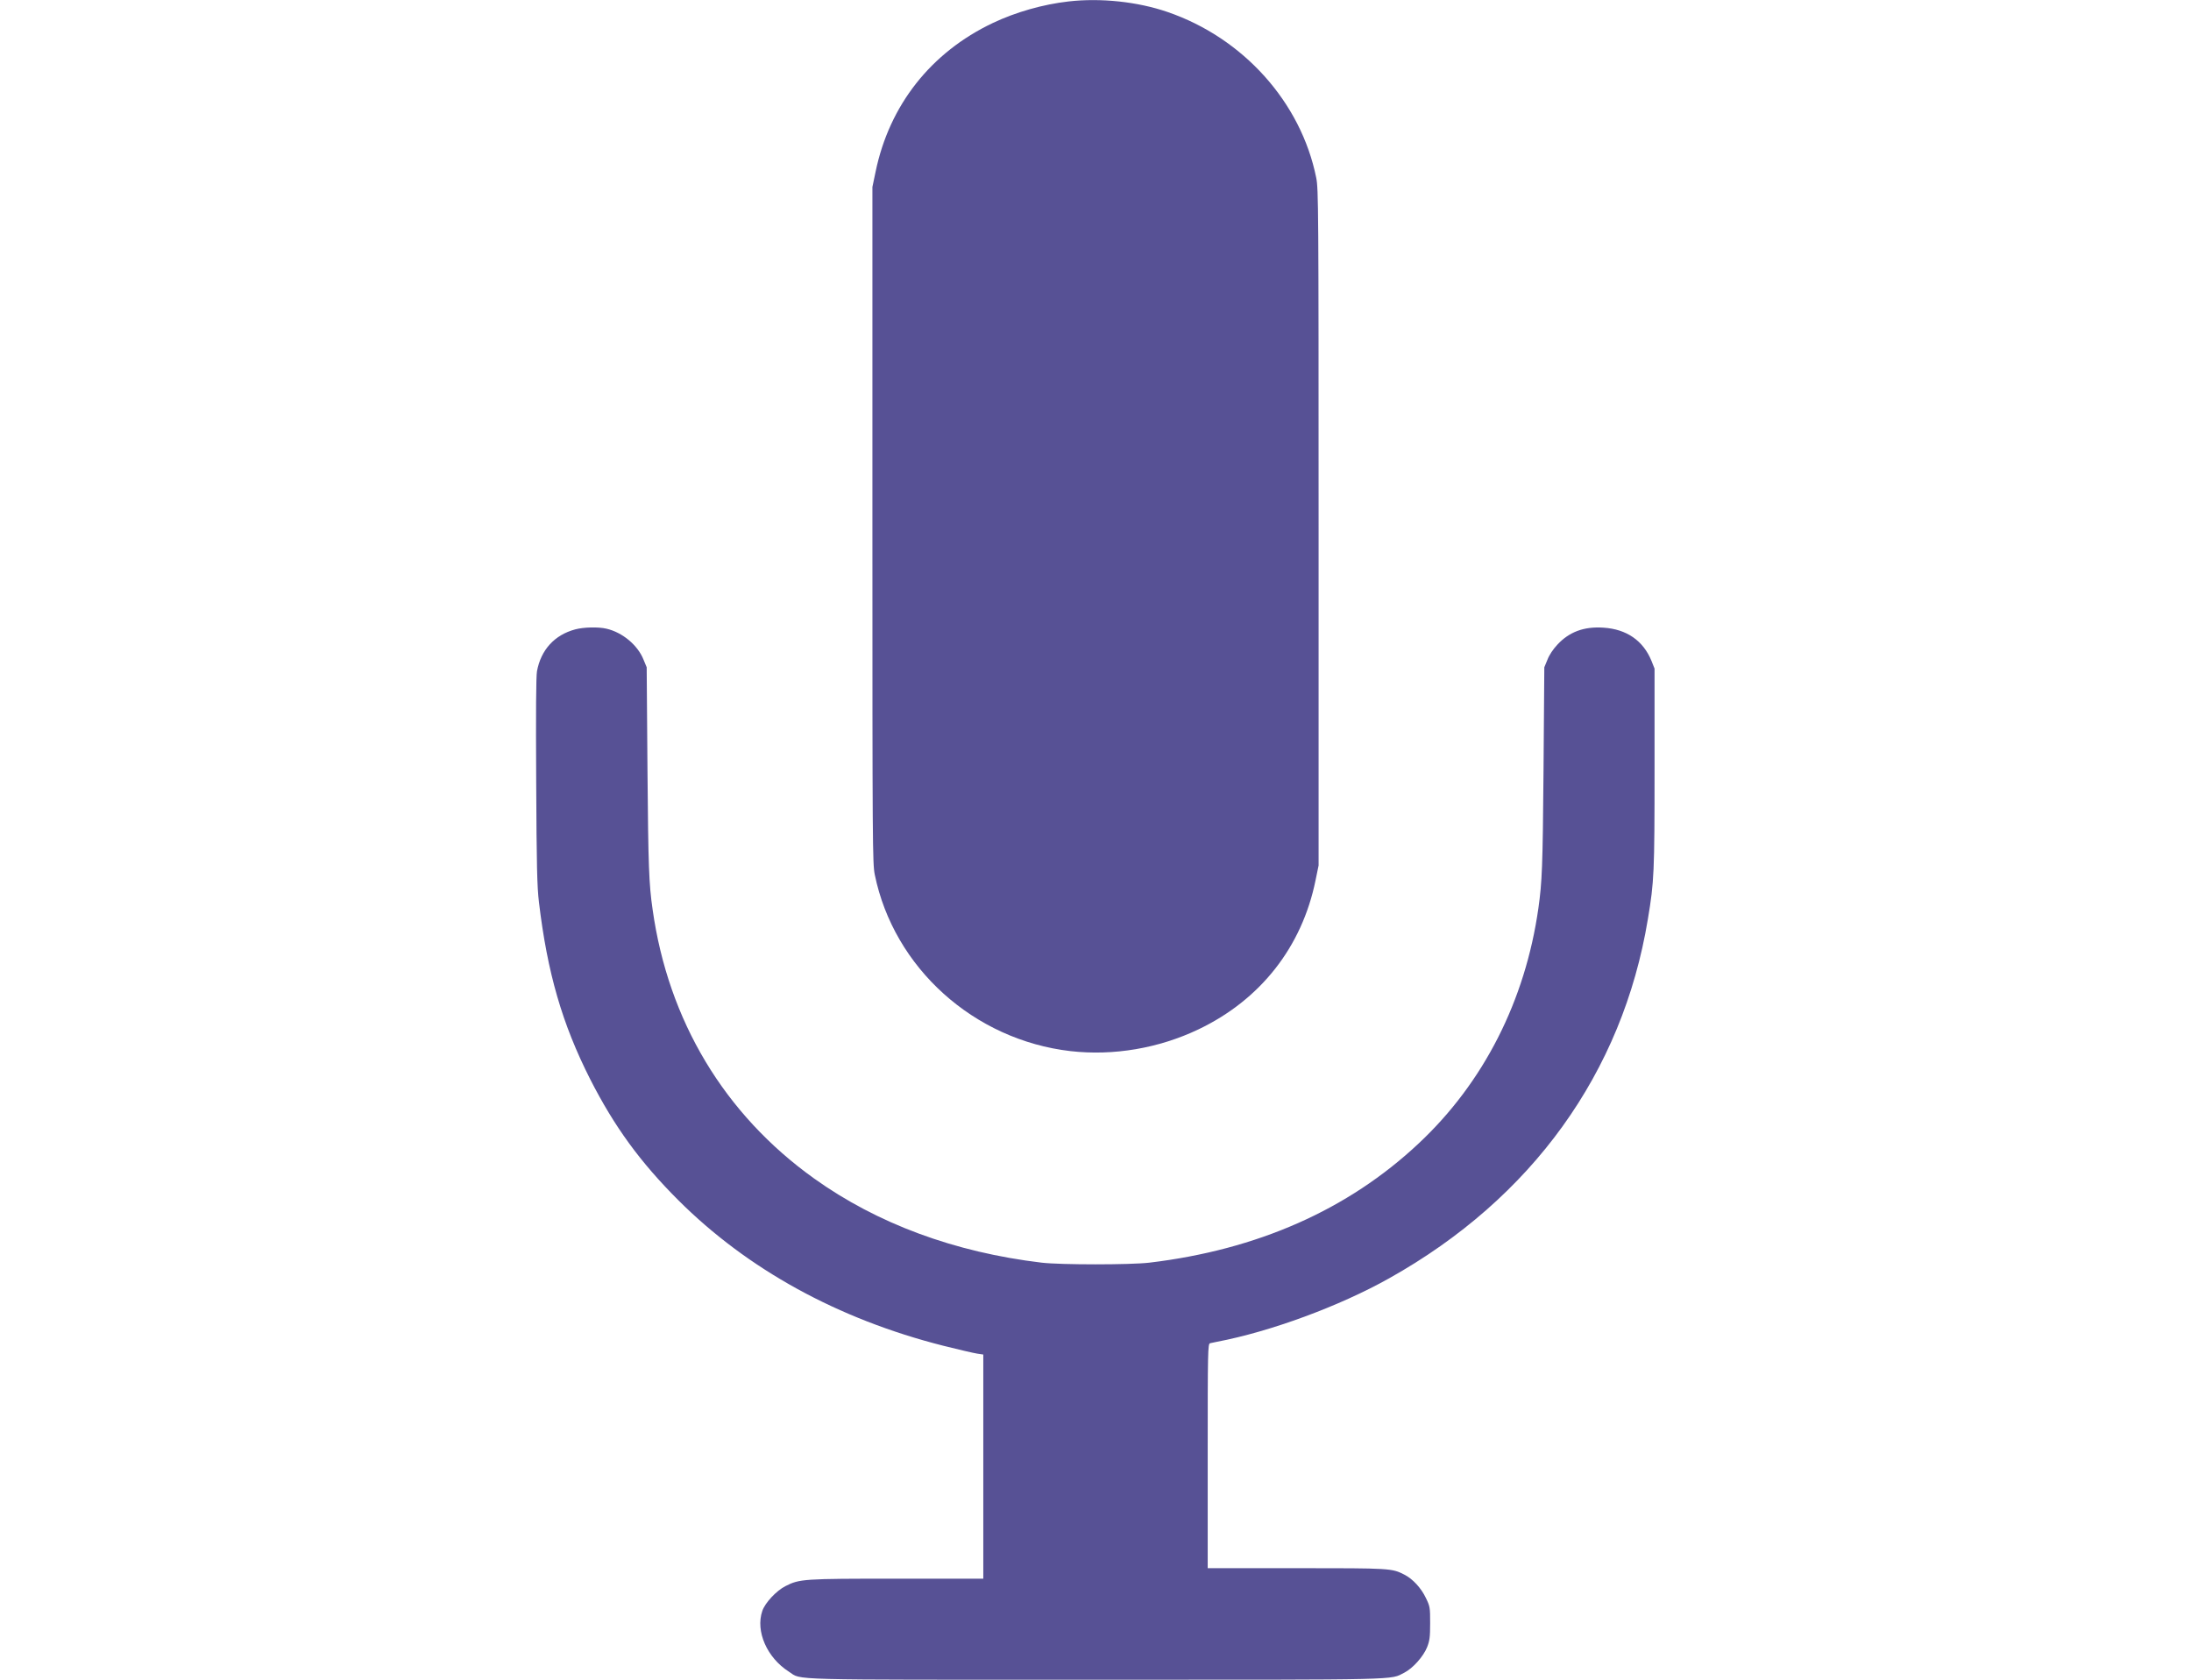 <svg xmlns="http://www.w3.org/2000/svg" version="1.0" height="2.3em" width="3em" viewBox="0 0 853 1280" preserveAspectRatio="xMidYMid meet">
<g transform="translate(0,1280) scale(0.1,-0.1)" fill="#575195" stroke="none">
<path d="M4060 12789 c-194 -22 -402 -81 -577 -164 -472 -224 -789 -626 -894 -1135 l-24 -115 0 -2575 c0 -2452 1 -2579 18 -2665 145 -710 755 -1260 1492 -1345 327 -37 671 21 975 166 473 226 789 629 892 1137 l23 112 0 2575 c0 2448 -1 2579 -18 2665 -116 576 -556 1066 -1134 1264 -227 78 -508 108 -753 80z"/>
<path d="M301 8004 c-158 -42 -262 -156 -292 -319 -7 -38 -9 -312 -6 -839 3 -648 7 -805 21 -921 64 -538 177 -928 391 -1350 184 -361 380 -630 670 -920 529 -528 1216 -906 2020 -1110 116 -29 231 -56 258 -60 l47 -7 0 -854 0 -854 -657 0 c-717 0 -743 -2 -851 -57 -69 -35 -155 -127 -176 -189 -53 -155 36 -357 203 -463 103 -66 -69 -61 2341 -61 2377 0 2235 -3 2349 54 64 33 144 122 173 194 19 49 23 75 23 182 0 120 -1 128 -32 192 -36 76 -100 146 -165 179 -95 48 -100 49 -820 49 l-678 0 0 854 c0 805 1 855 18 860 9 2 33 7 52 11 406 77 934 271 1313 484 1088 609 1778 1567 1971 2736 48 288 51 352 51 1150 l0 760 -23 58 c-63 155 -190 243 -367 254 -147 10 -260 -32 -350 -129 -32 -34 -63 -80 -76 -115 l-24 -58 -6 -785 c-6 -737 -11 -850 -39 -1050 -100 -705 -417 -1330 -913 -1794 -538 -505 -1229 -810 -2052 -908 -146 -17 -674 -17 -820 0 -663 79 -1253 297 -1735 642 -683 489 -1111 1202 -1230 2050 -28 194 -33 327 -39 1060 l-6 785 -24 58 c-44 111 -161 208 -282 236 -62 15 -175 12 -238 -5z"/>
</g>
</svg>